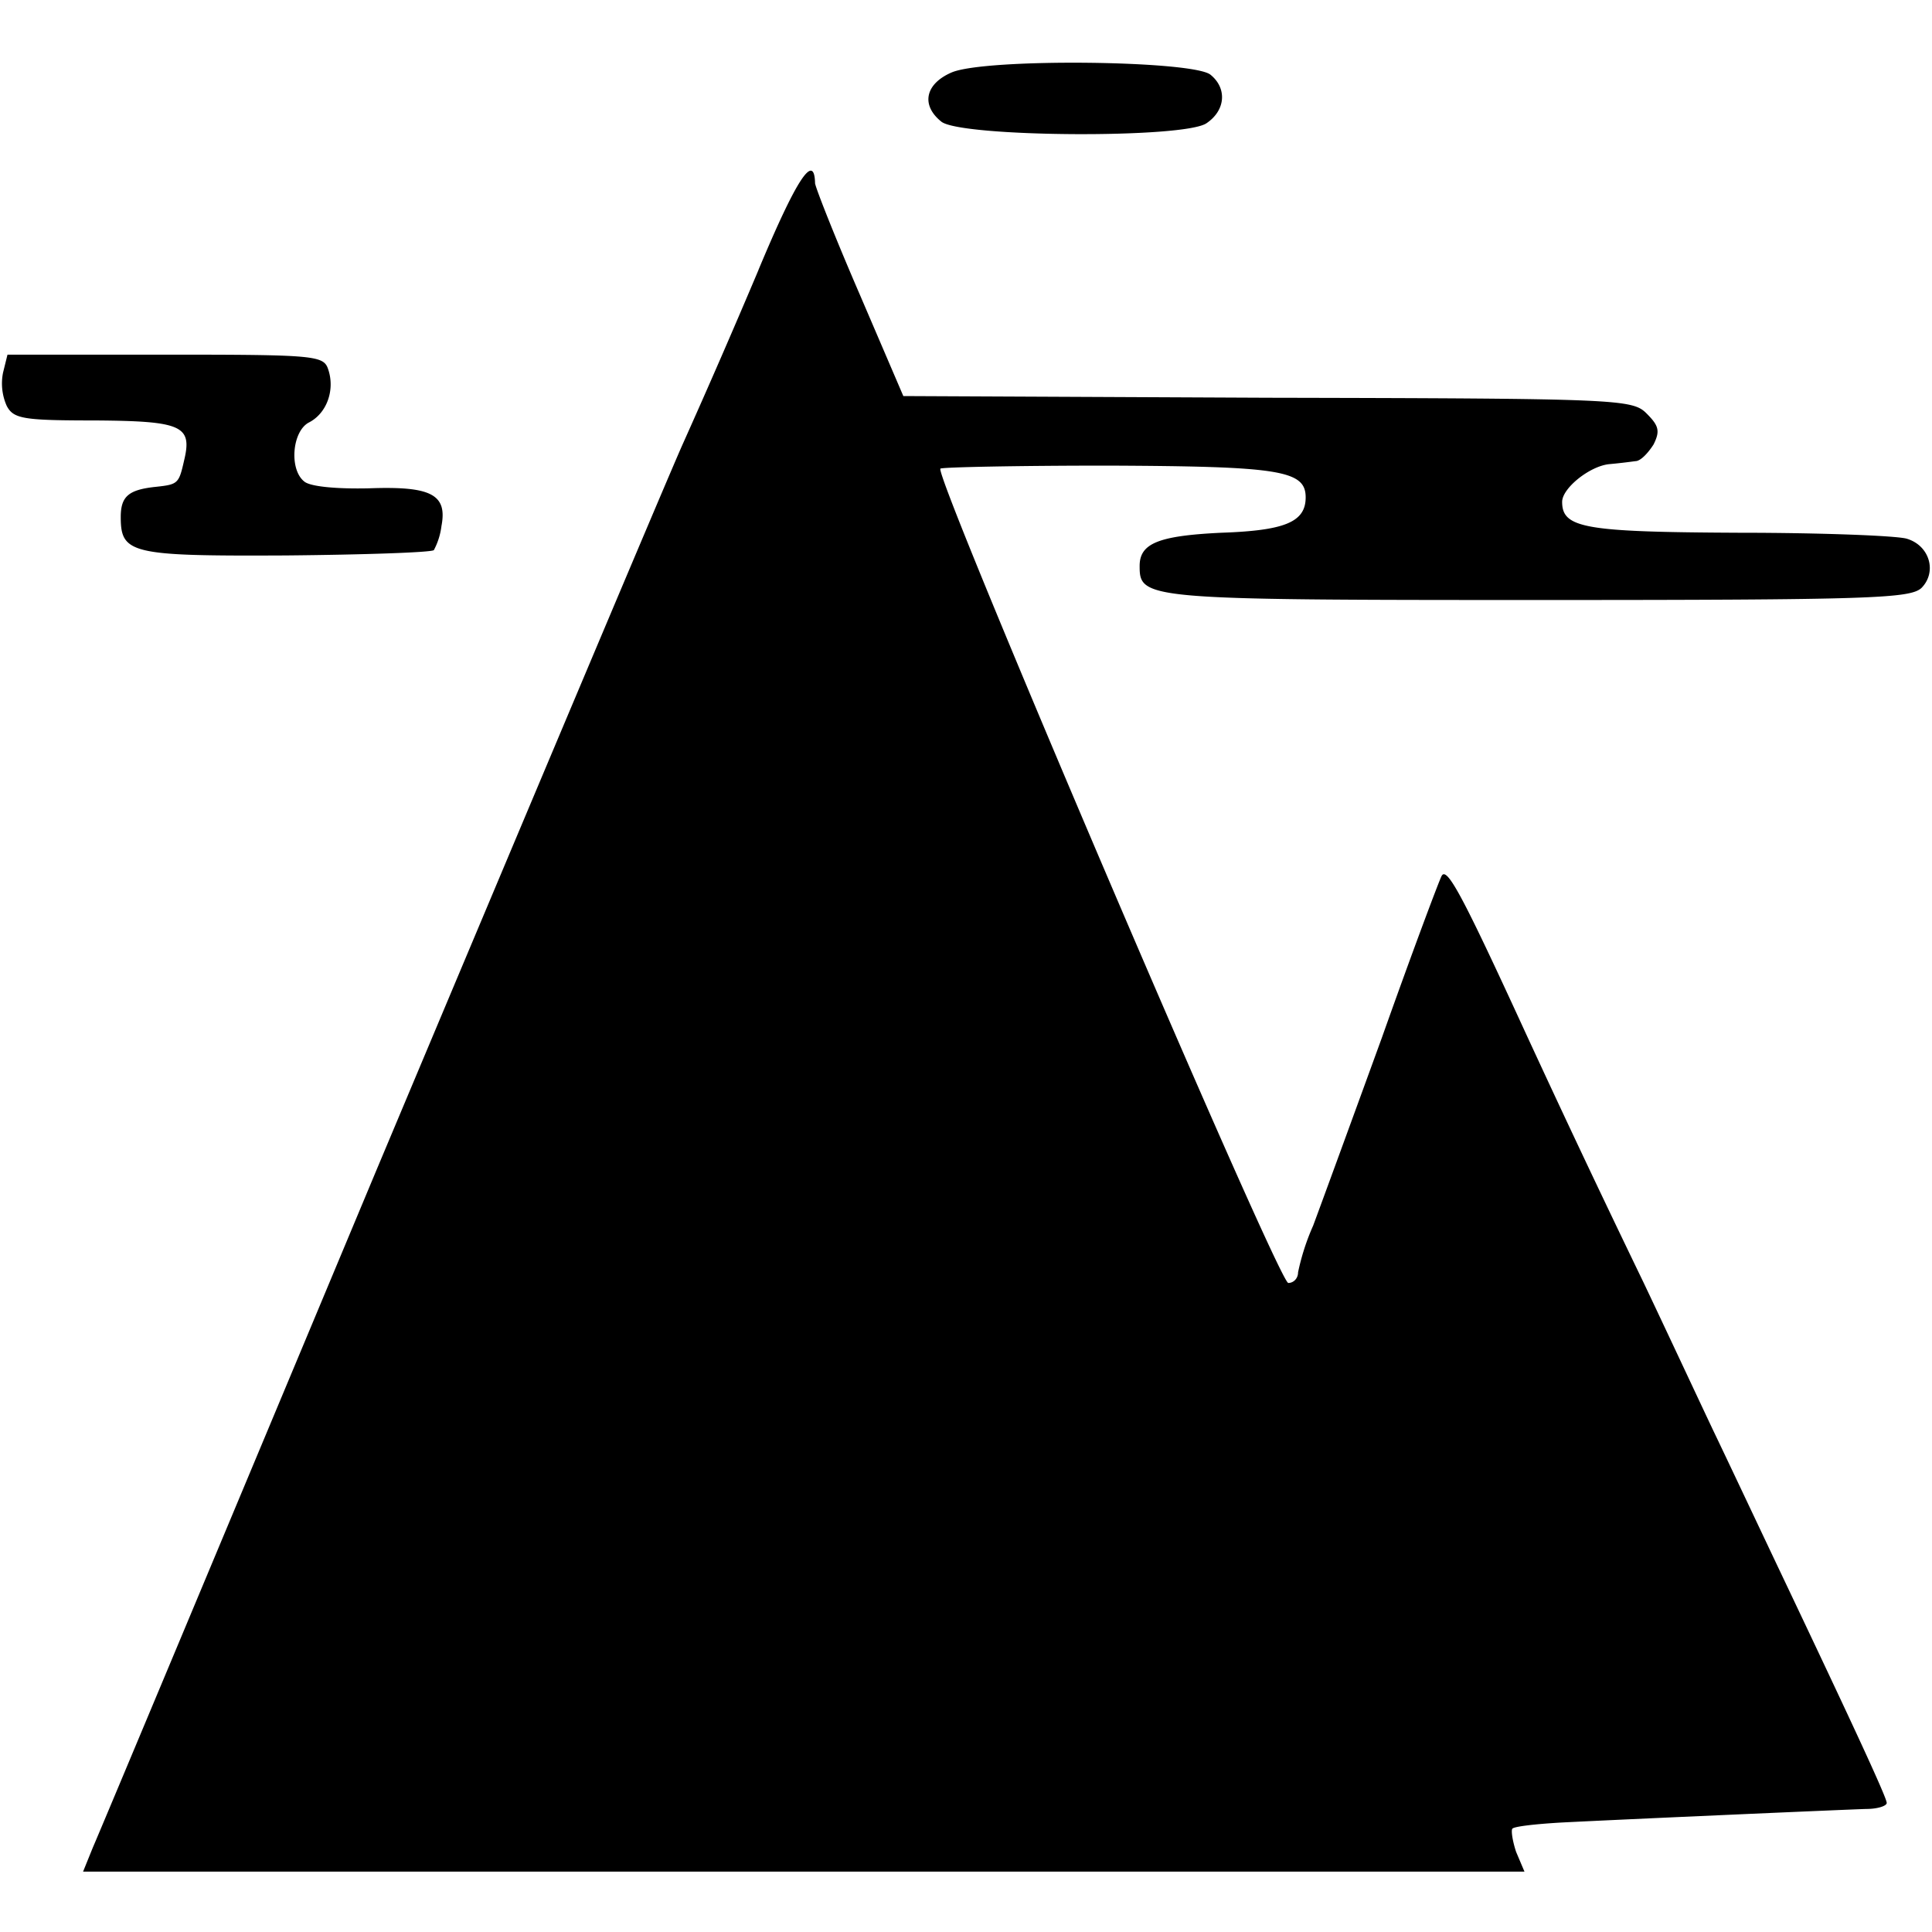 <svg version="1" xmlns="http://www.w3.org/2000/svg" width="21.333" height="21.333" viewBox="0 0 16 16"><path d="M7.881.6c-.218.094-.256.269-.087.406.15.131 2.025.144 2.2.013.156-.107.169-.288.031-.4C9.881.5 8.162.48 7.881.6zM6.281 2.237a71.9 71.9 0 0 1-.631 1.45c-.144.325-1.281 3.025-2.531 6-1.244 2.976-2.3 5.5-2.35 5.613l-.081.2H12.625l-.069-.163c-.031-.093-.043-.18-.031-.193.019-.019.194-.038.394-.05.481-.025 2.319-.106 2.537-.113.094 0 .169-.025.169-.05 0-.044-.275-.637-.875-1.9-.181-.381-.431-.912-.563-1.187-.13-.275-.387-.825-.574-1.219-.444-.919-.738-1.55-.975-2.063-.525-1.143-.657-1.393-.7-1.306-.025.05-.25.65-.494 1.338-.25.687-.506 1.387-.569 1.556a1.912 1.912 0 0 0-.125.387c0 .05-.037.088-.081.088-.081 0-2.938-6.688-2.881-6.744.012-.012.637-.025 1.387-.025 1.419.006 1.638.038 1.638.263 0 .206-.176.275-.7.293-.52.025-.675.088-.675.275 0 .275.037.282 3.287.282 2.775 0 3.094-.013 3.188-.1.13-.132.068-.35-.12-.407-.074-.025-.7-.05-1.393-.05-1.275-.006-1.463-.037-1.463-.256 0-.112.225-.294.388-.312.081-.007.175-.019.219-.025.043 0 .106-.069.15-.138.056-.112.043-.156-.057-.256-.118-.119-.225-.125-3.137-.131L7.481 3.28l-.362-.844c-.2-.462-.363-.875-.369-.918-.006-.263-.156-.032-.469.718zM.025 3.087a.456.456 0 0 0 .031.275c.057.107.138.12.732.12.718.005.806.043.737.33-.044.194-.05.2-.237.22-.225.024-.288.08-.288.25 0 .305.088.324 1.363.318.656-.006 1.206-.025 1.23-.044a.574.574 0 0 0 .063-.2c.05-.262-.087-.331-.6-.312-.262.006-.487-.013-.537-.057-.125-.1-.1-.412.037-.487.15-.075.219-.269.163-.438-.038-.118-.094-.125-1.344-.125H.062l-.037.15z"/></svg>